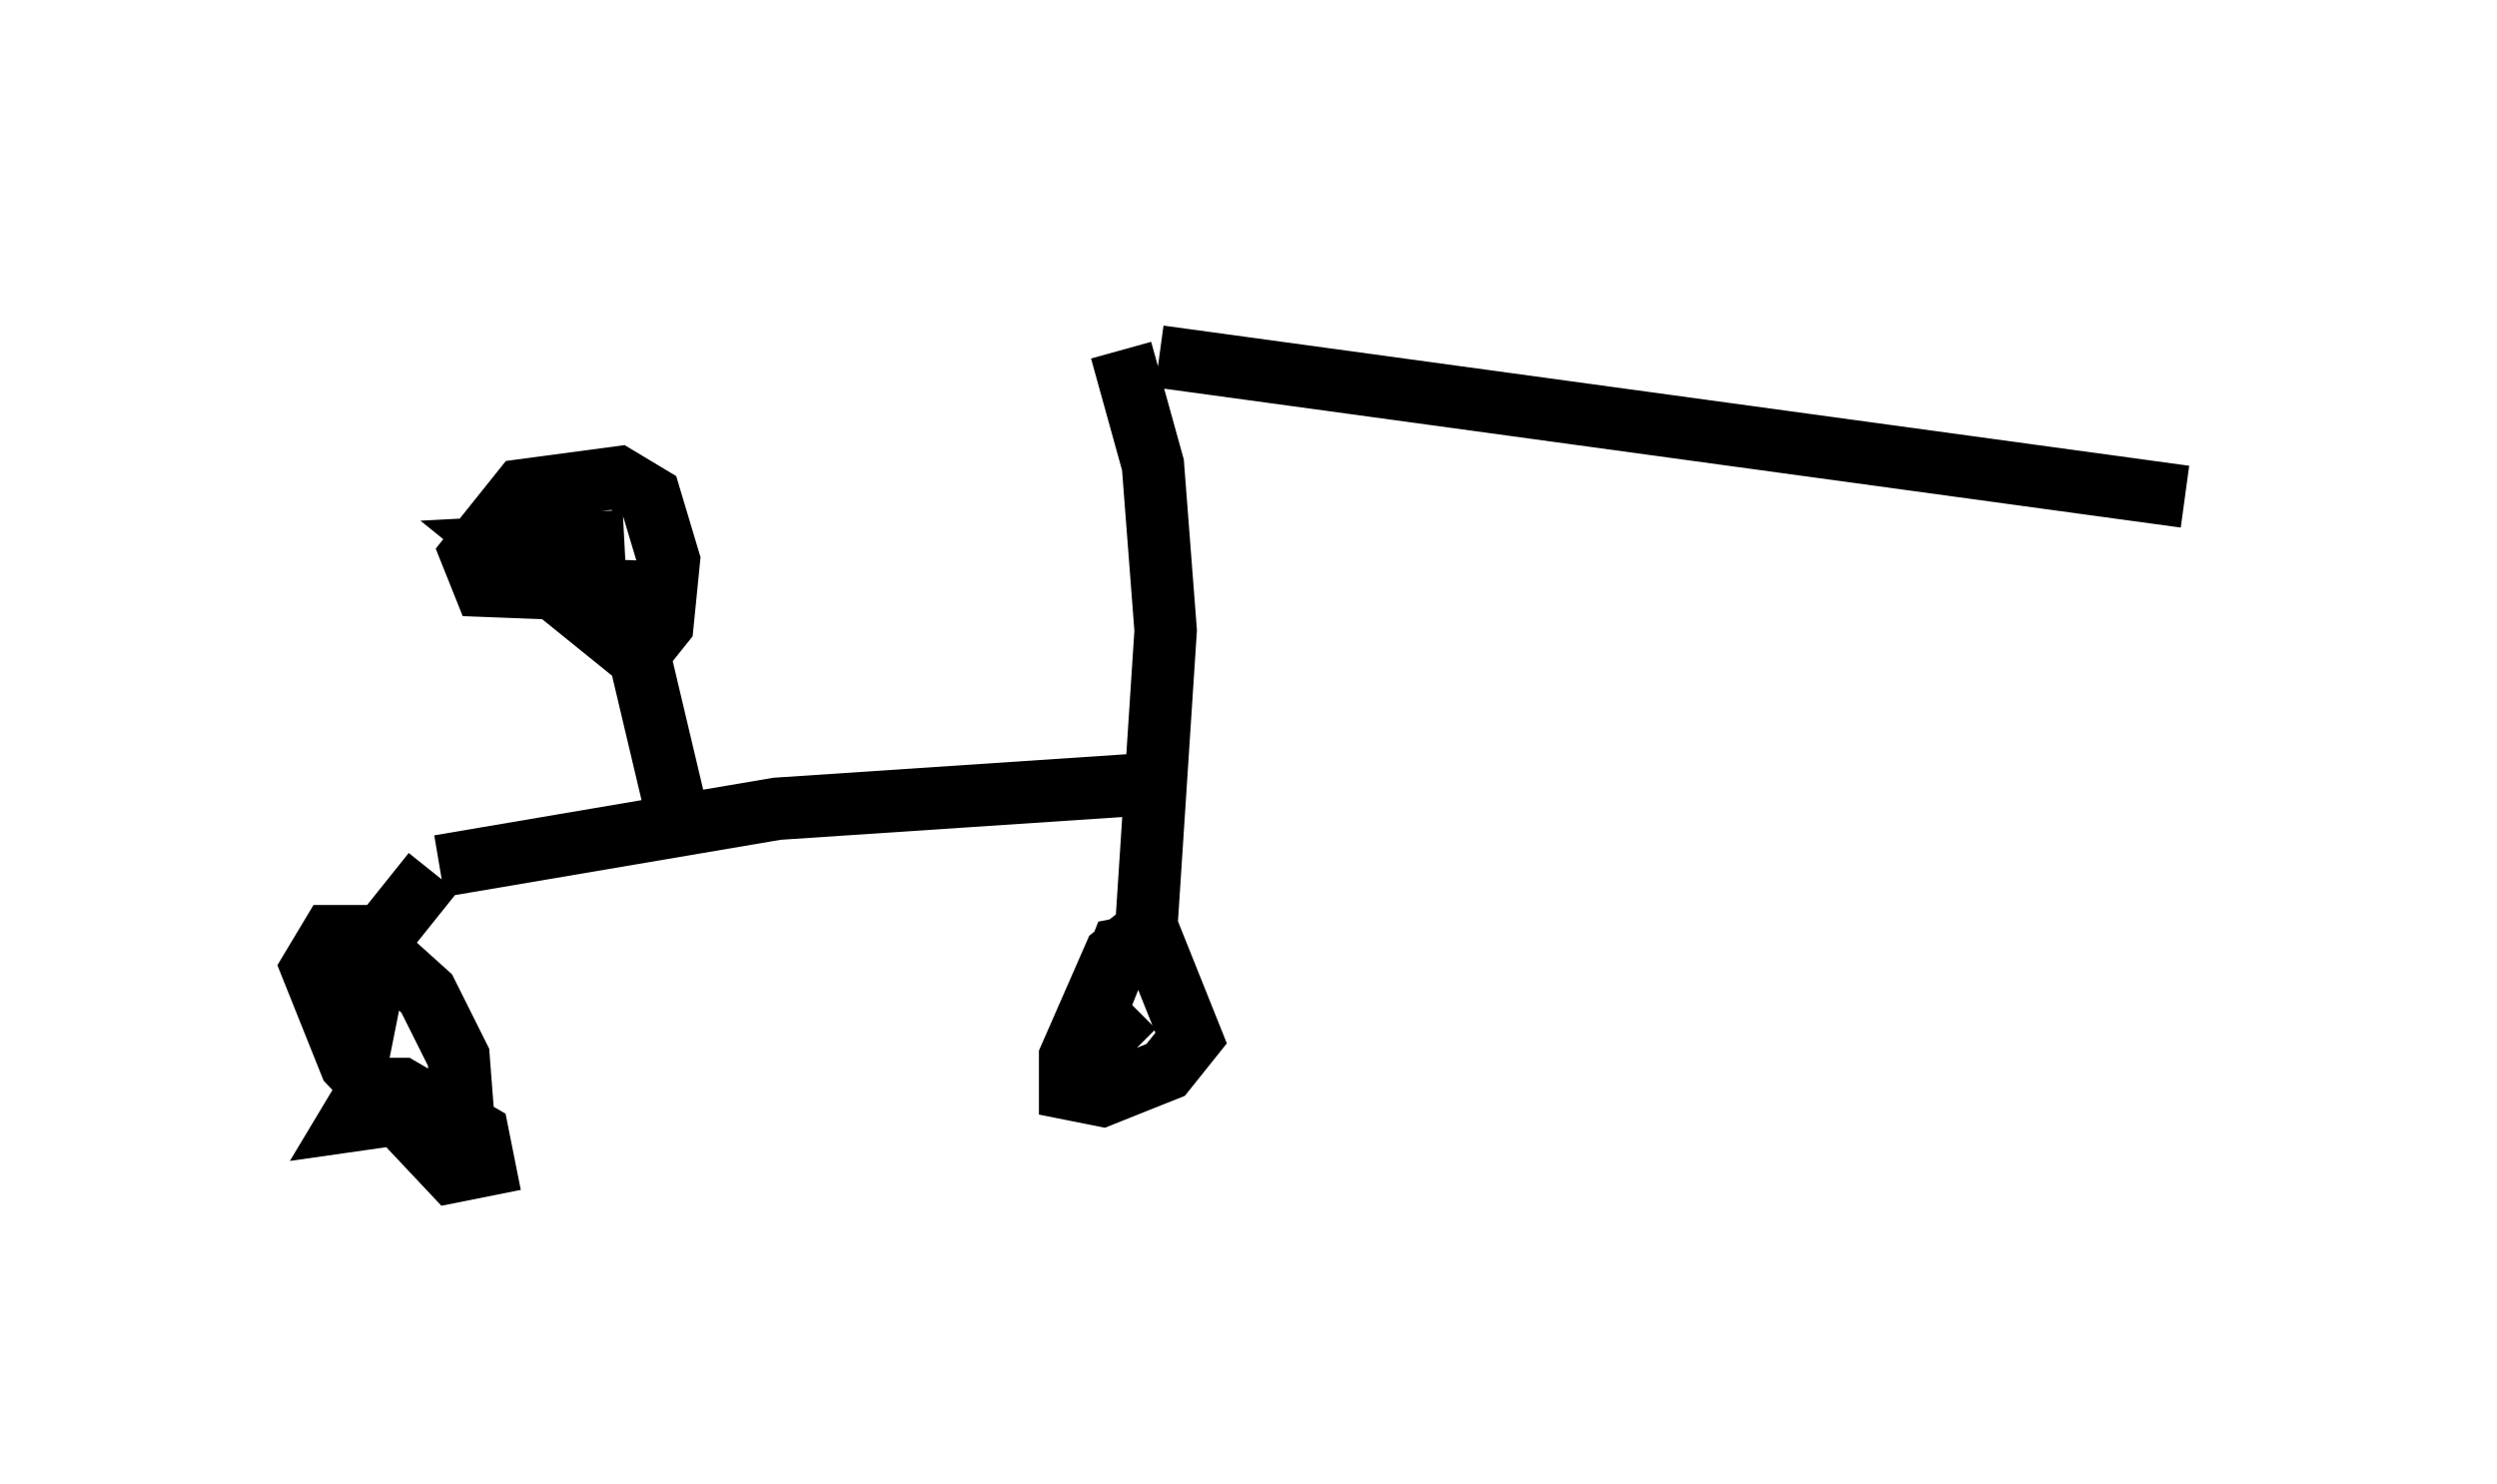 <?xml version="1.0" encoding="utf-8" ?>
<svg baseProfile="full" height="23.781" version="1.1" width="40.013" xmlns="http://www.w3.org/2000/svg" xmlns:ev="http://www.w3.org/2001/xml-events" xmlns:xlink="http://www.w3.org/1999/xlink"><defs /><rect fill="white" height="23.781" width="40.013" x="0" y="0" /><path d="M18.271, 5 m-11.842, 0.51 m12.148, 0.204 l16.436, 2.246 m-17.048, -2.348 l0.51, 1.838 0.204, 2.654 l-0.306, 4.696 m0.0, 0.102 l-0.51, 0.408 -0.715, 1.633 l0.0, 0.51 0.51, 0.102 l1.021, -0.408 0.408, -0.51 l-0.613, -1.531 -0.51, 0.102 l-0.408, 1.021 0.613, 0.613 m0.408, -4.288 l-6.125, 0.408 -5.41, 0.919 m-0.102, 0.102 l-0.817, 1.021 -0.408, 2.042 l0.204, 0.51 1.531, 0.715 l-0.102, -1.327 -0.51, -1.021 l-1.021, -0.919 -0.51, 0.0 l-0.306, 0.51 0.613, 1.531 l1.633, 1.735 0.51, -0.102 l-0.102, -0.51 -1.225, -0.715 l-0.51, 0.0 -0.306, 0.51 l0.715, -0.102 m4.594, -4.492 l-0.919, -3.879 m0.408, 0.0 l0.0, 0.0 m0.0, 0.0 l-2.654, -0.102 -0.204, -0.51 l0.817, -1.021 1.531, -0.204 l0.51, 0.306 0.306, 1.021 l-0.102, 1.021 -0.408, 0.51 l-2.144, -1.735 1.94, -0.102 " fill="none" stroke="black" stroke-width="1" /></svg>